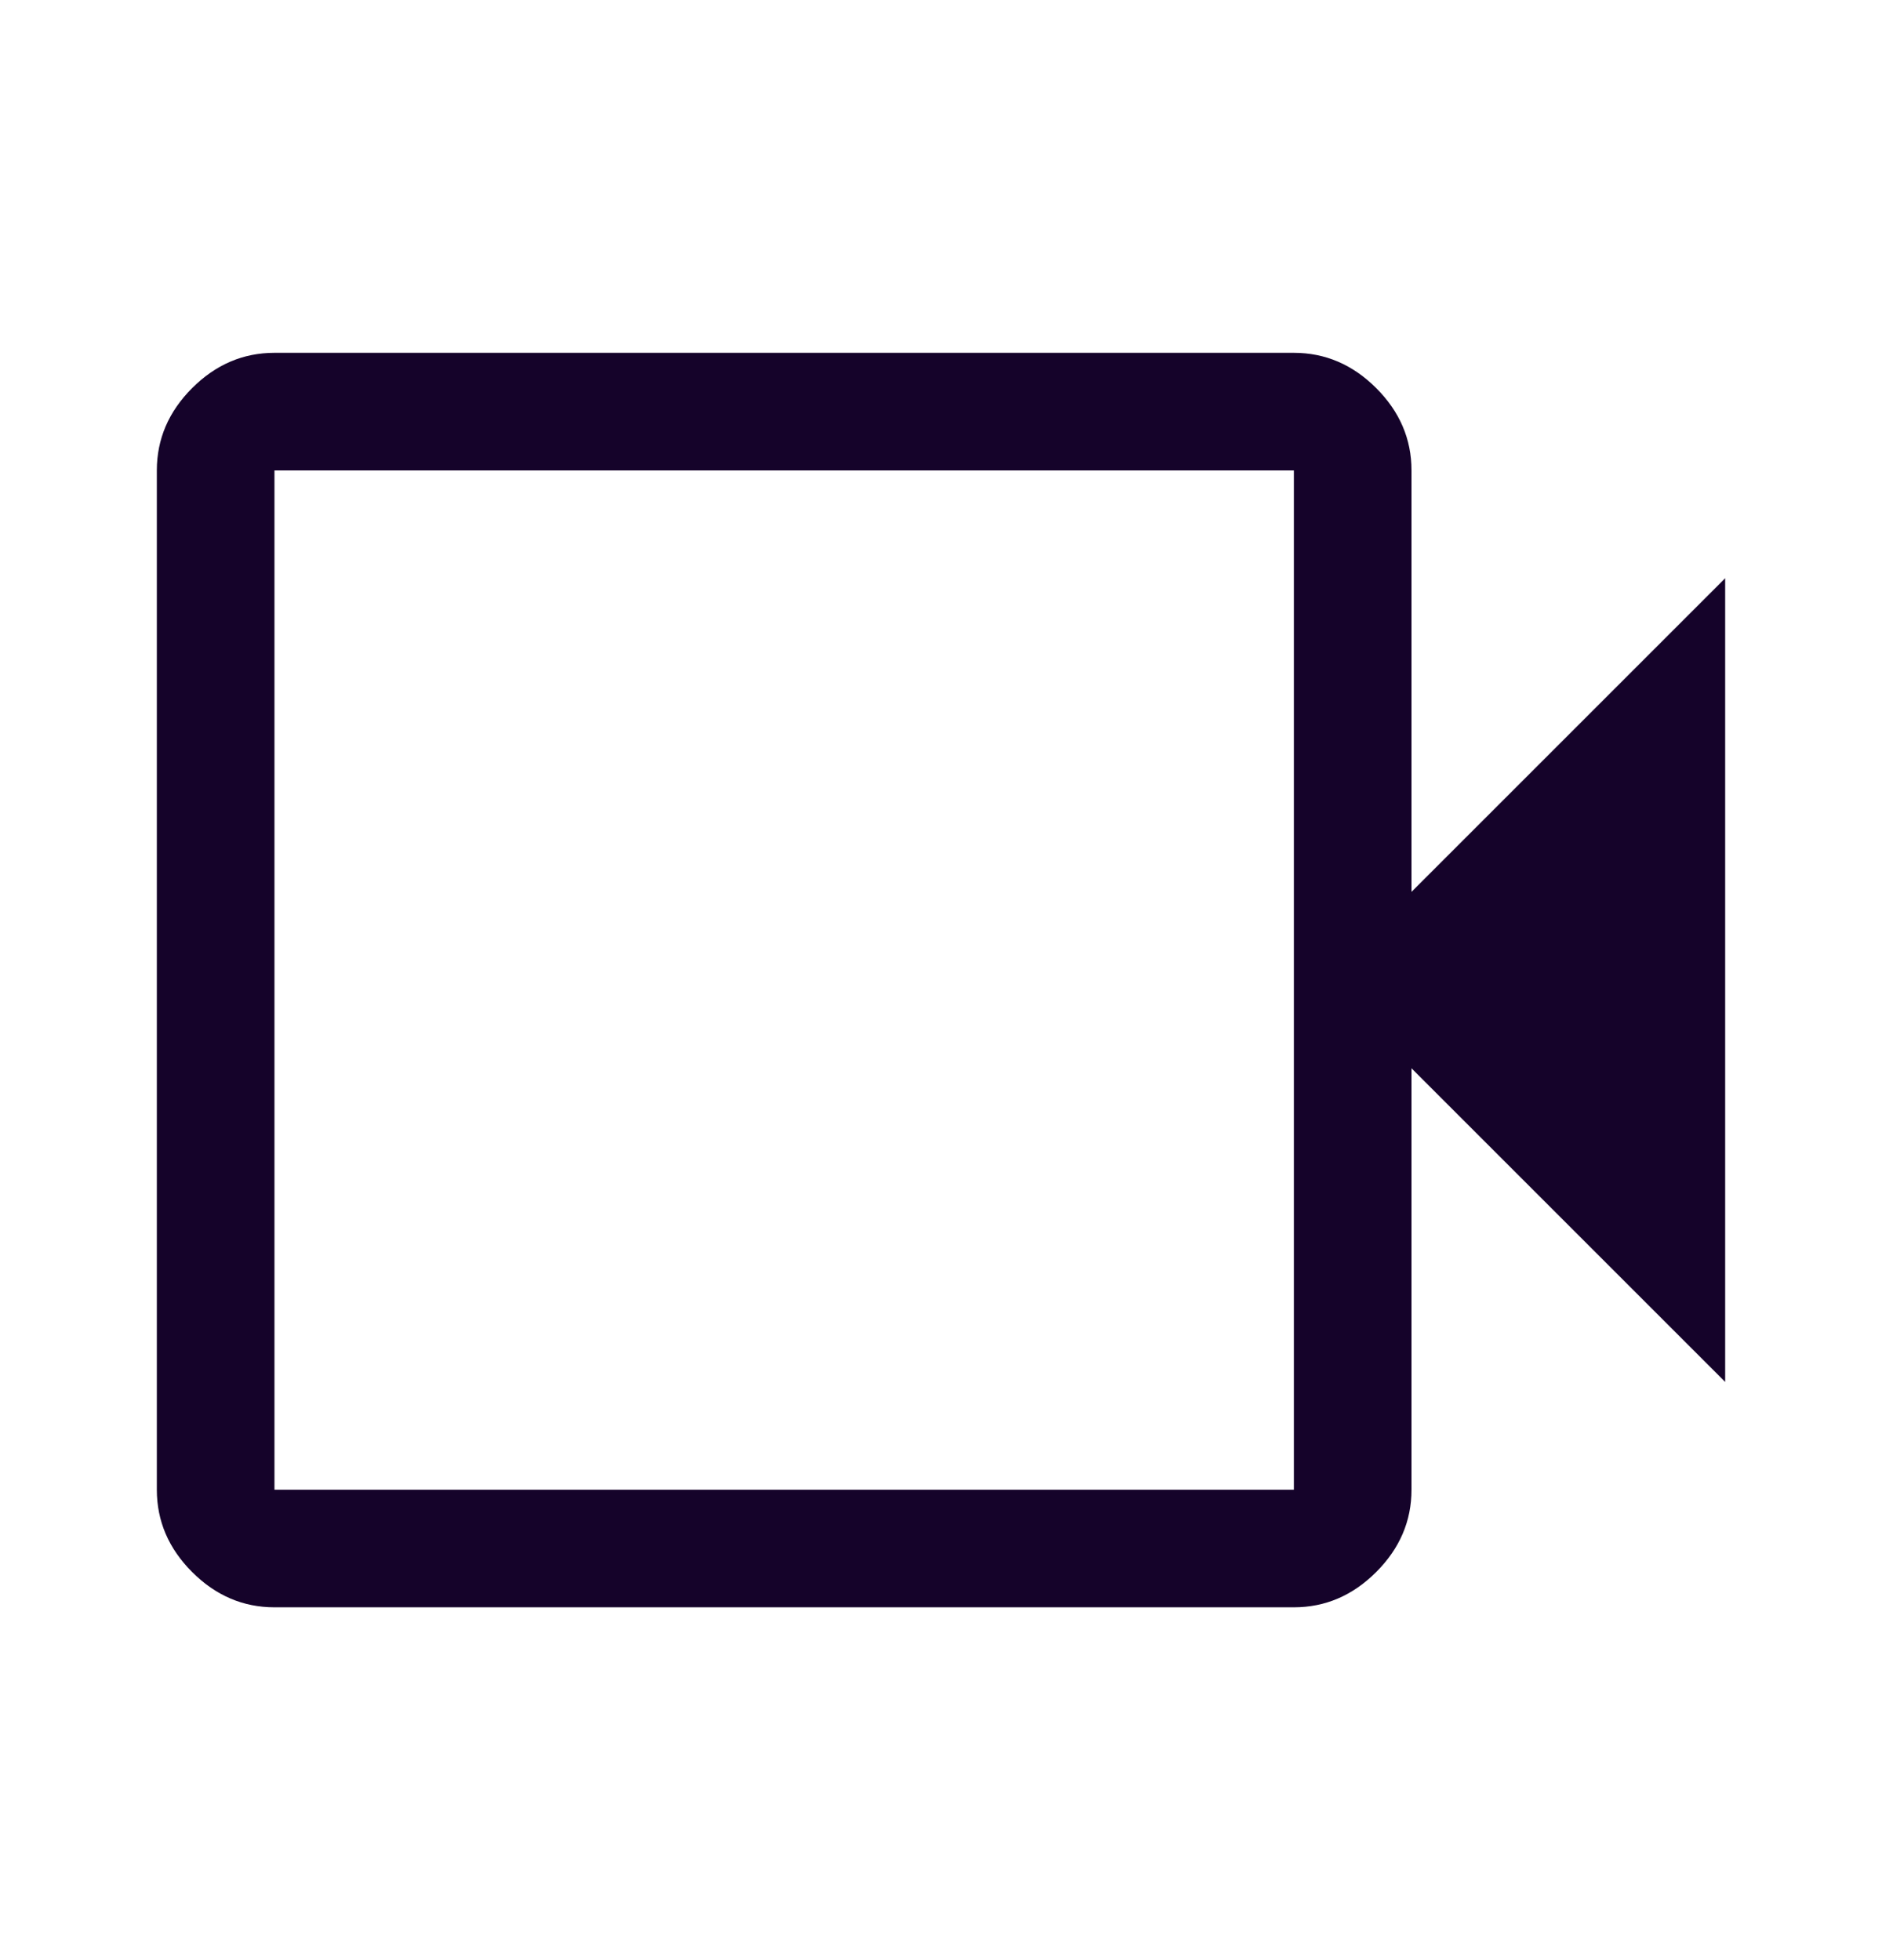 <svg width="24" height="25" viewBox="0 0 24 25" fill="none" xmlns="http://www.w3.org/2000/svg">
<mask id="mask0_1500_1013" style="mask-type:alpha" maskUnits="userSpaceOnUse" x="0" y="0" width="24" height="25">
<rect y="0.5" width="24" height="24" fill="#D9D9D9"/>
</mask>
<g mask="url(#mask0_1500_1013)">
<path d="M3.5 20.5C3.1 20.5 2.75 20.35 2.45 20.05C2.15 19.75 2 19.4 2 19V6C2 5.6 2.15 5.25 2.45 4.95C2.75 4.65 3.1 4.5 3.5 4.5H16.5C16.9 4.5 17.25 4.65 17.55 4.95C17.85 5.25 18 5.6 18 6V11.375L22 7.375V17.625L18 13.625V19C18 19.4 17.85 19.75 17.55 20.05C17.25 20.35 16.9 20.5 16.5 20.5H3.5ZM3.5 19H16.5V6H3.5V19Z" fill="#15032A"/>
</g>
</svg>
